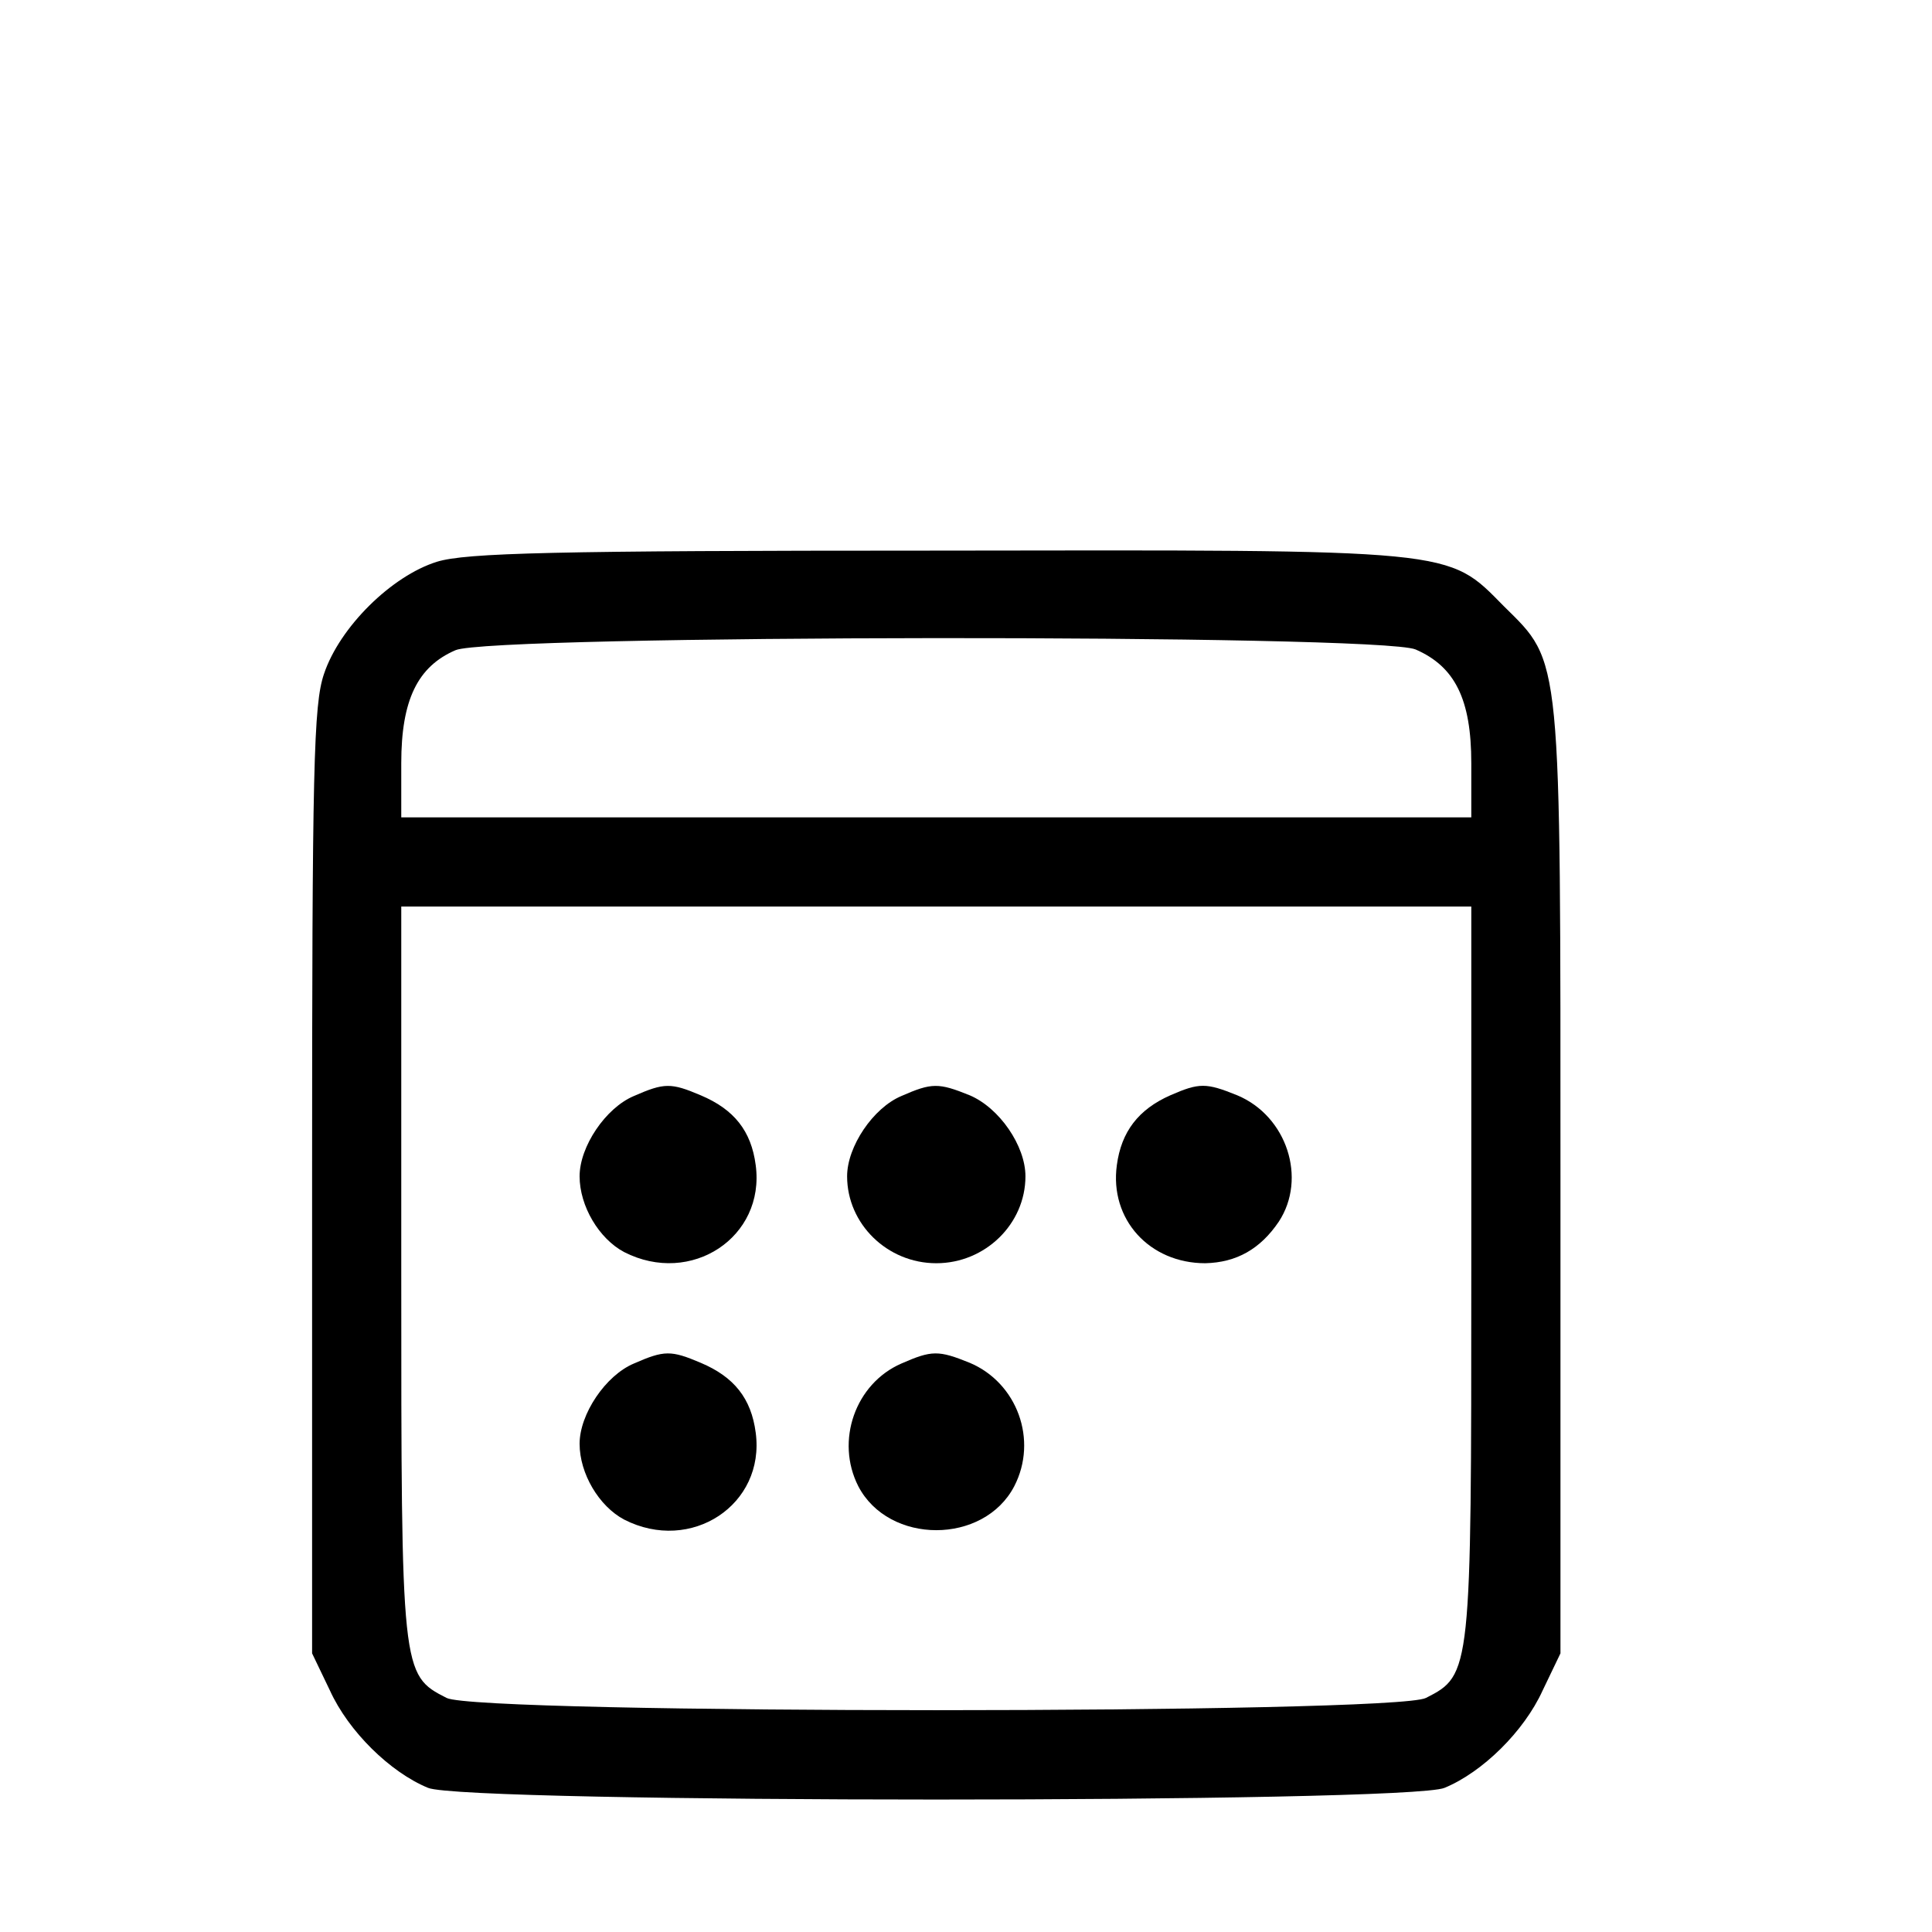 <svg  xmlns="http://www.w3.org/2000/svg" width="32px" height="32px" viewBox="0 0 250 260" preserveAspectRatio="xMidYMid meet">
  <g transform="translate(0,260) scale(0.1,-0.1)" fill="#000000" stroke="none">
  <path d="M538 1844 c-61 -19 -131 -88 -152 -151 -14 -41 -16 -125 -16 -682 l0
  -636 24 -50 c25 -55 81 -110 132 -131 49 -21 1319 -21 1368 0 51 21 107 76
  132 131 l24 50 0 631 c0 719 2 701 -76 778 -77 78 -60 76 -768 75 -511 0 -629
  -3 -668 -15z m1317 -118 c53 -23 75 -67 75 -153 l0 -73 -720 0 -720 0 0 73 c0
  85 22 130 73 152 48 21 1242 22 1292 1z m75 -837 c0 -540 0 -543 -61 -574 -42
  -22 -1276 -22 -1318 0 -61 31 -61 34 -61 574 l0 491 720 0 720 0 0 -491z"/>
  <path d="M803 1125 c-38 -16 -73 -68 -73 -108 0 -40 26 -84 60 -102 90 -46
  190 20 177 117 -6 46 -29 75 -74 94 -40 17 -49 17 -90 -1z"/>
  <path d="M1163 1125 c-38 -16 -73 -68 -73 -108 0 -64 54 -117 120 -117 66 0
  120 53 120 117 0 41 -35 92 -75 109 -42 17 -51 17 -92 -1z"/>
  <path d="M1525 1126 c-43 -19 -66 -49 -72 -94 -10 -73 44 -132 119 -132 42 1
  74 19 99 56 38 58 11 142 -56 170 -42 17 -51 17 -90 0z"/>
  <path d="M803 765 c-38 -16 -73 -68 -73 -108 0 -40 26 -84 60 -102 90 -46 190
  20 177 117 -6 46 -29 75 -74 94 -40 17 -49 17 -90 -1z"/>
  <path d="M1163 765 c-62 -27 -89 -104 -58 -165 41 -79 169 -79 210 0 32 62 4
  139 -60 166 -42 17 -51 17 -92 -1z"/>
  </g>
</svg>